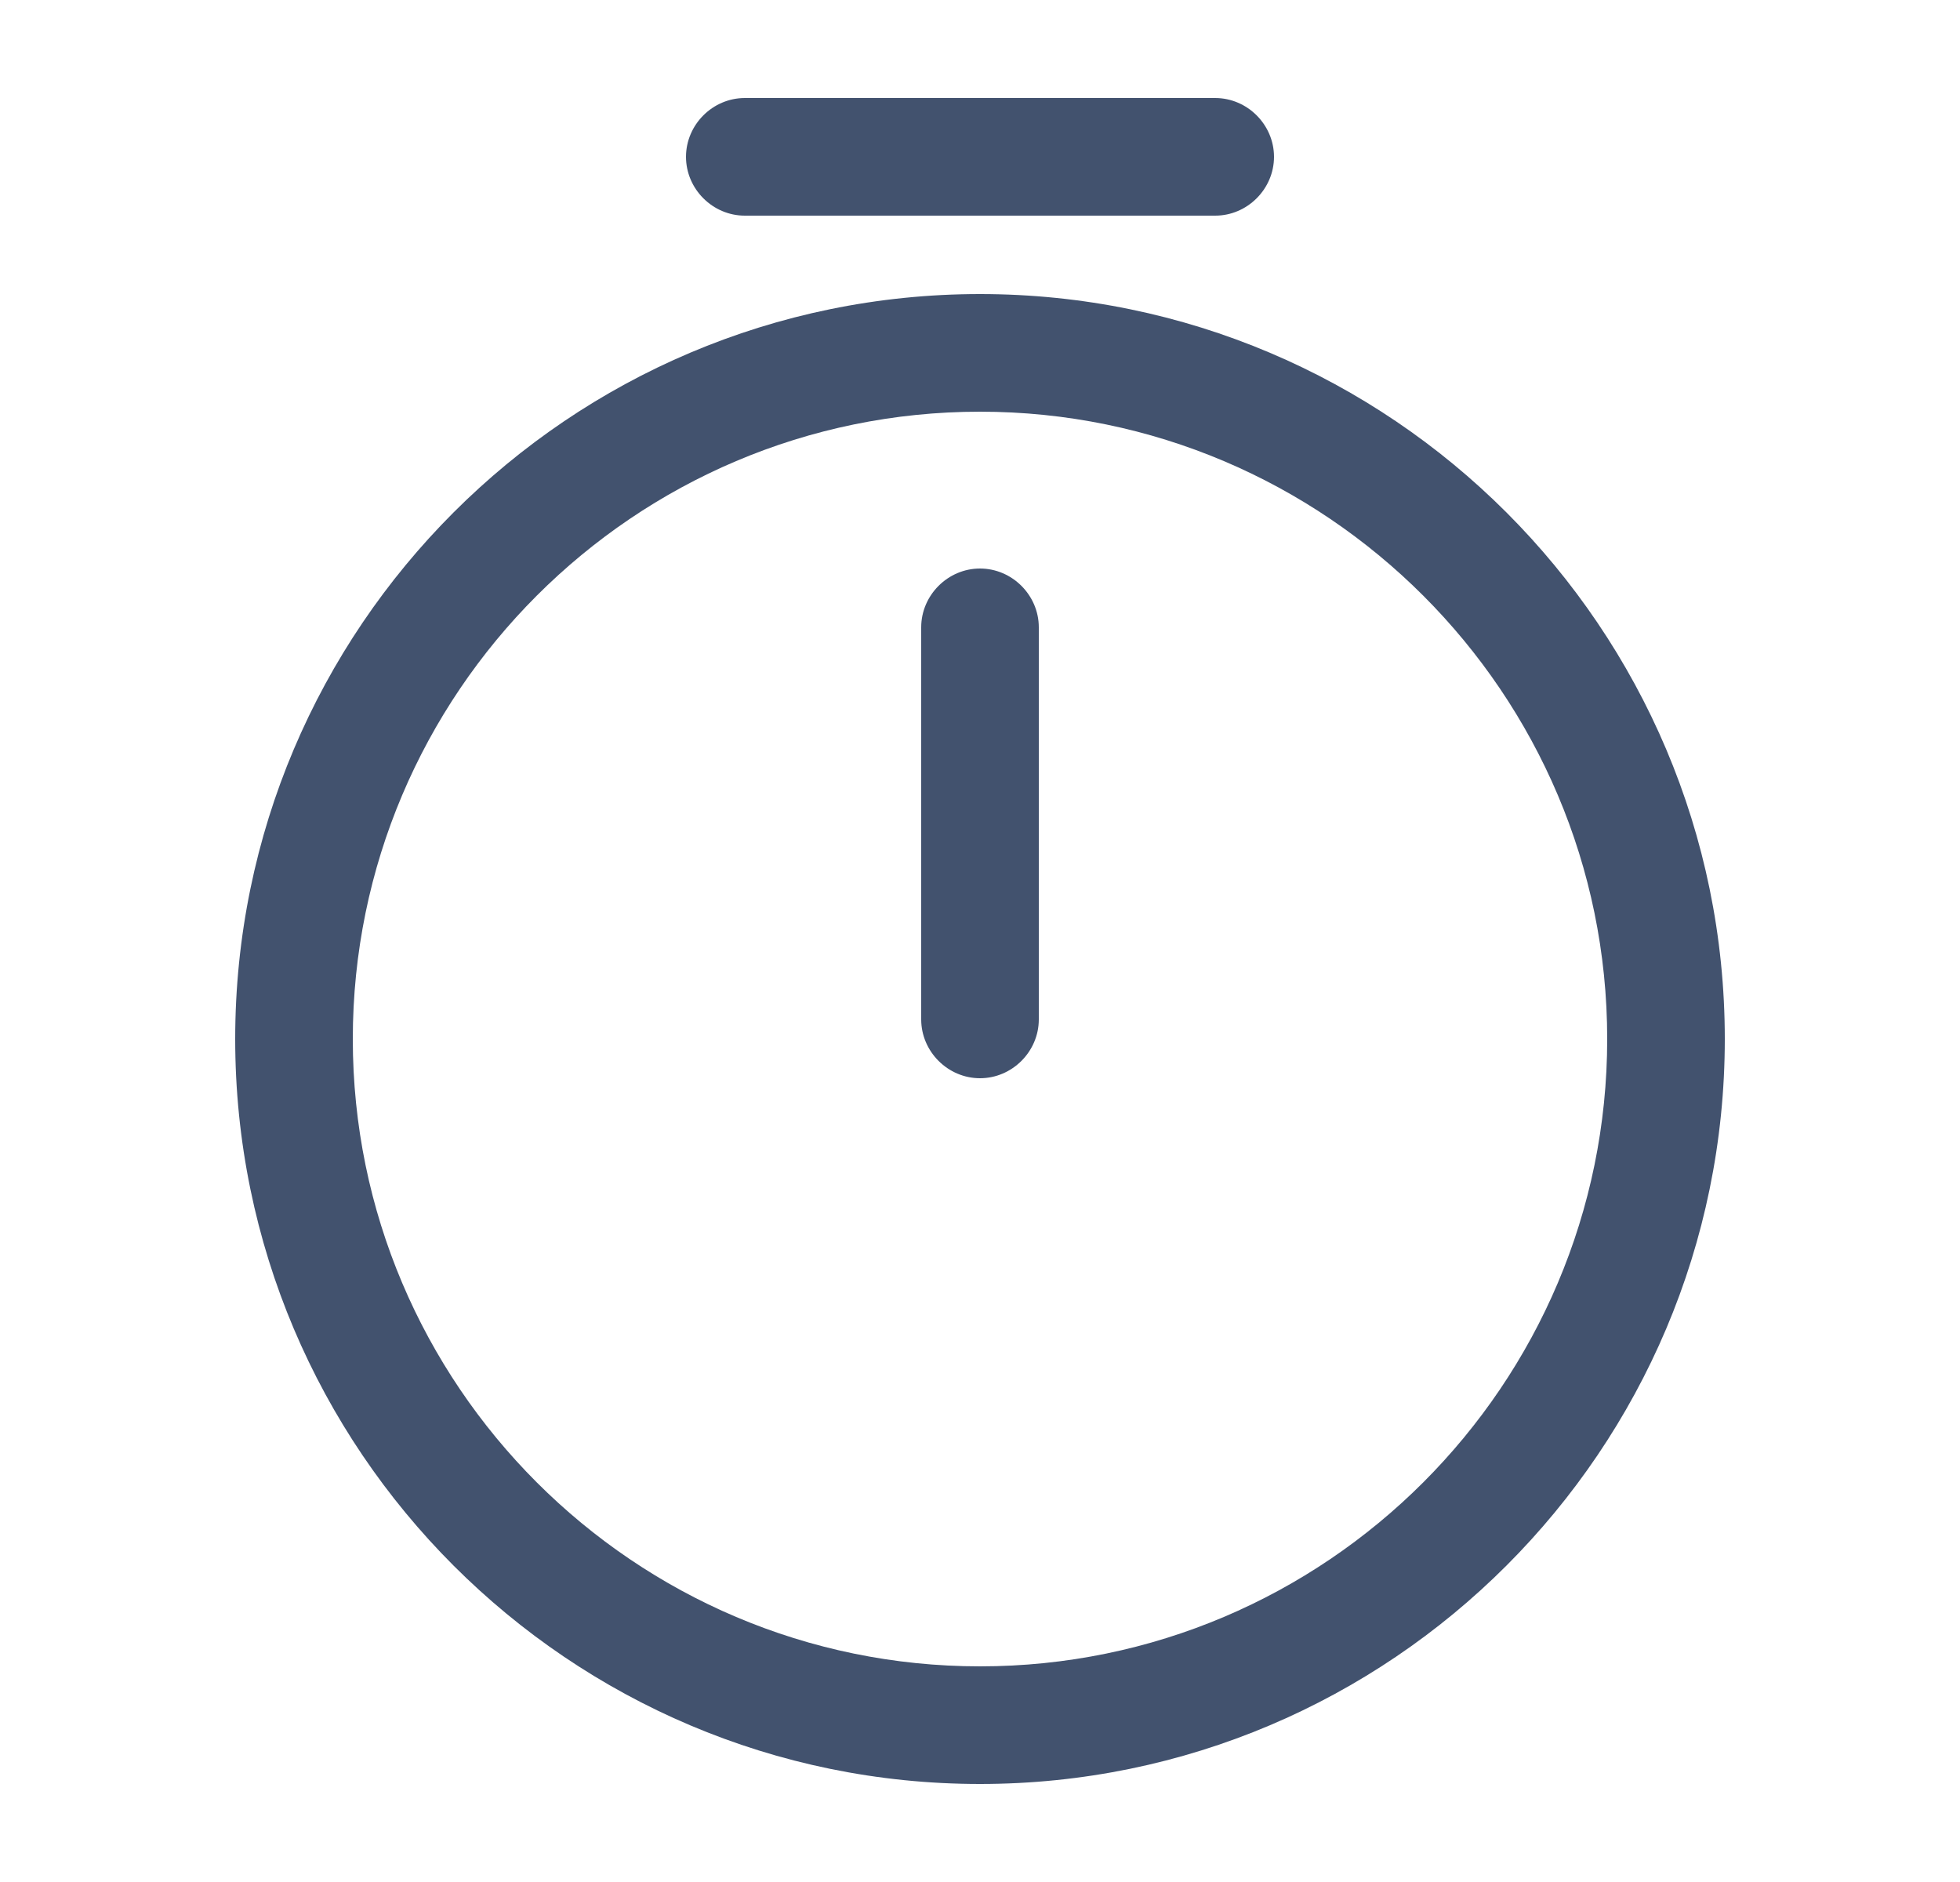 <svg width="25" height="24" viewBox="0 0 25 24" fill="none" xmlns="http://www.w3.org/2000/svg">
<path d="M12.5 22.75C7.26 22.75 3 18.49 3 13.25C3 8.01 7.26 3.75 12.5 3.75C17.74 3.75 22 8.01 22 13.25C22 18.49 17.74 22.75 12.5 22.75ZM12.5 5.25C8.09 5.25 4.5 8.84 4.5 13.25C4.5 17.66 8.09 21.25 12.5 21.25C16.91 21.25 20.5 17.66 20.5 13.25C20.5 8.84 16.91 5.25 12.5 5.25Z" fill="#42526E"/>
<path d="M12.5 13.75C12.09 13.75 11.75 13.41 11.75 13V8C11.75 7.59 12.09 7.25 12.5 7.25C12.91 7.25 13.25 7.59 13.25 8V13C13.25 13.41 12.91 13.75 12.5 13.75Z" fill="#42526E"/>
<path d="M15.5 2.75H9.5C9.09 2.75 8.75 2.41 8.75 2C8.75 1.59 9.09 1.25 9.5 1.25H15.5C15.91 1.25 16.25 1.59 16.25 2C16.25 2.41 15.91 2.75 15.5 2.75Z" fill="#42526E"/>
</svg>
